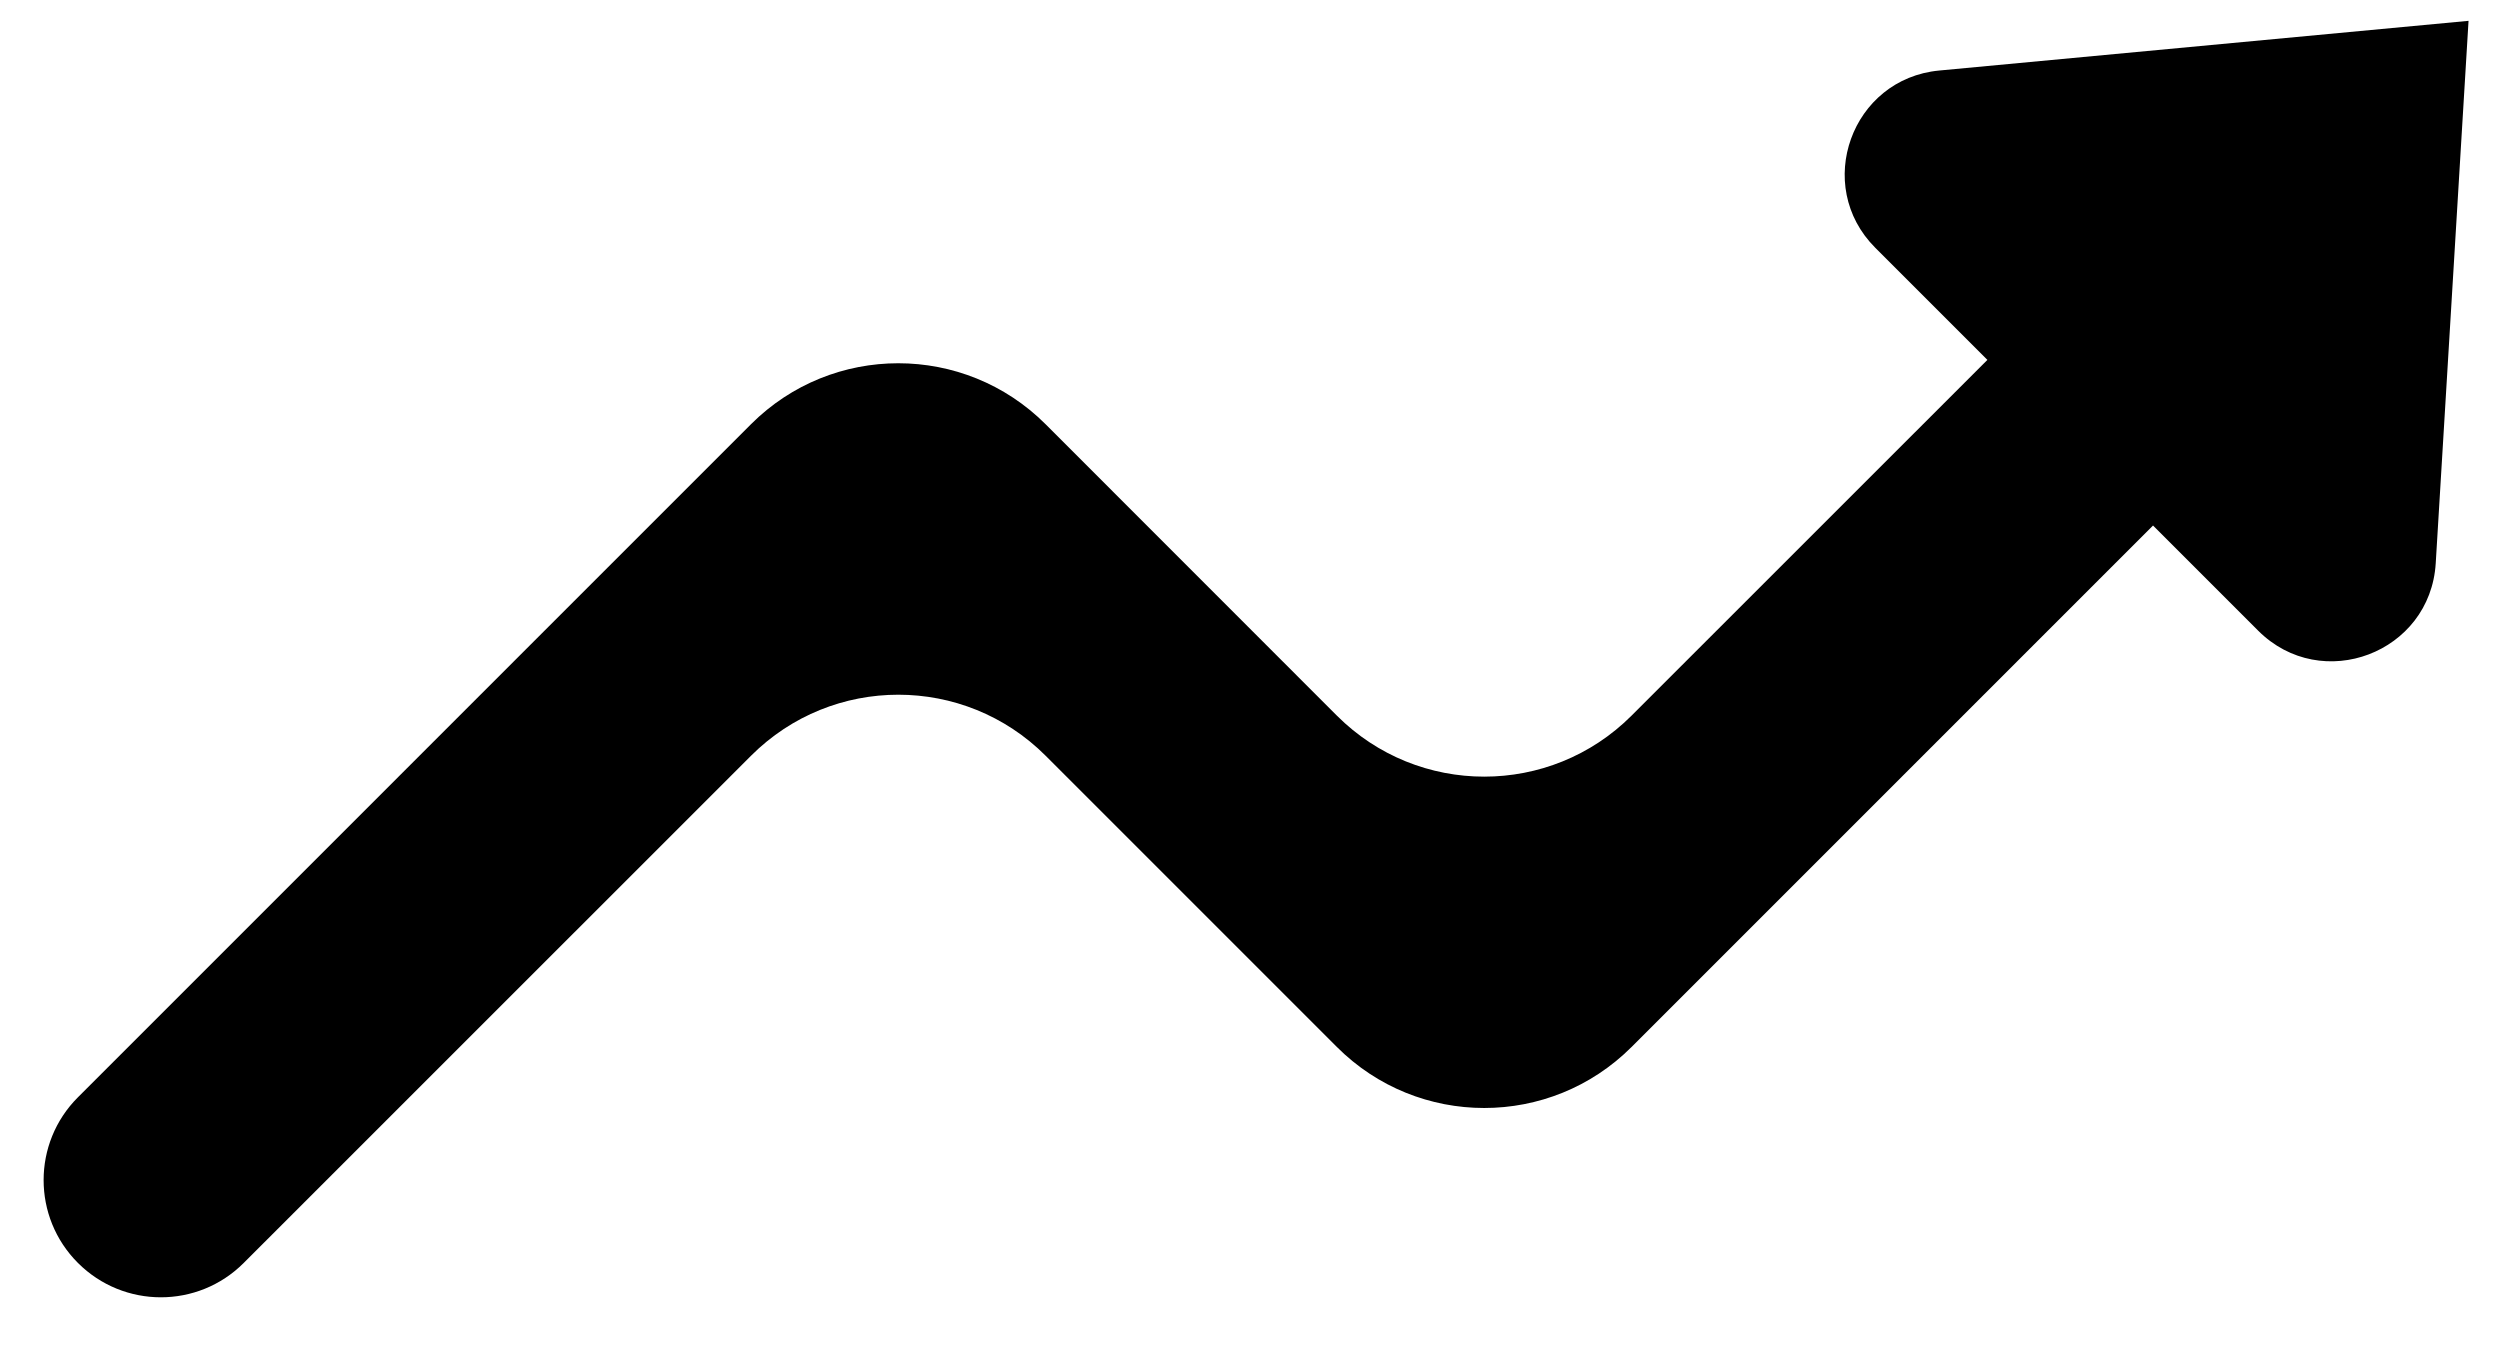 <svg width="24" height="13" viewBox="0 0 24 13" fill="none" xmlns="http://www.w3.org/2000/svg">
<path fill-rule="evenodd" clip-rule="evenodd" d="M19.079 3.455L15.663 6.87C14.882 7.651 13.615 7.651 12.834 6.87L10.038 4.073C9.257 3.292 7.99 3.292 7.209 4.073L0.748 10.534C0.309 10.973 0.309 11.685 0.748 12.124C1.188 12.564 1.9 12.564 2.339 12.125L7.21 7.255C7.991 6.474 9.257 6.474 10.038 7.255L12.834 10.051C13.615 10.832 14.882 10.832 15.663 10.051L20.669 5.045L21.678 6.054C22.288 6.664 23.331 6.268 23.383 5.407L23.698 0.2L18.617 0.677C17.774 0.756 17.405 1.781 18.003 2.379L19.079 3.455Z" fill="currentColor"/>
</svg>
